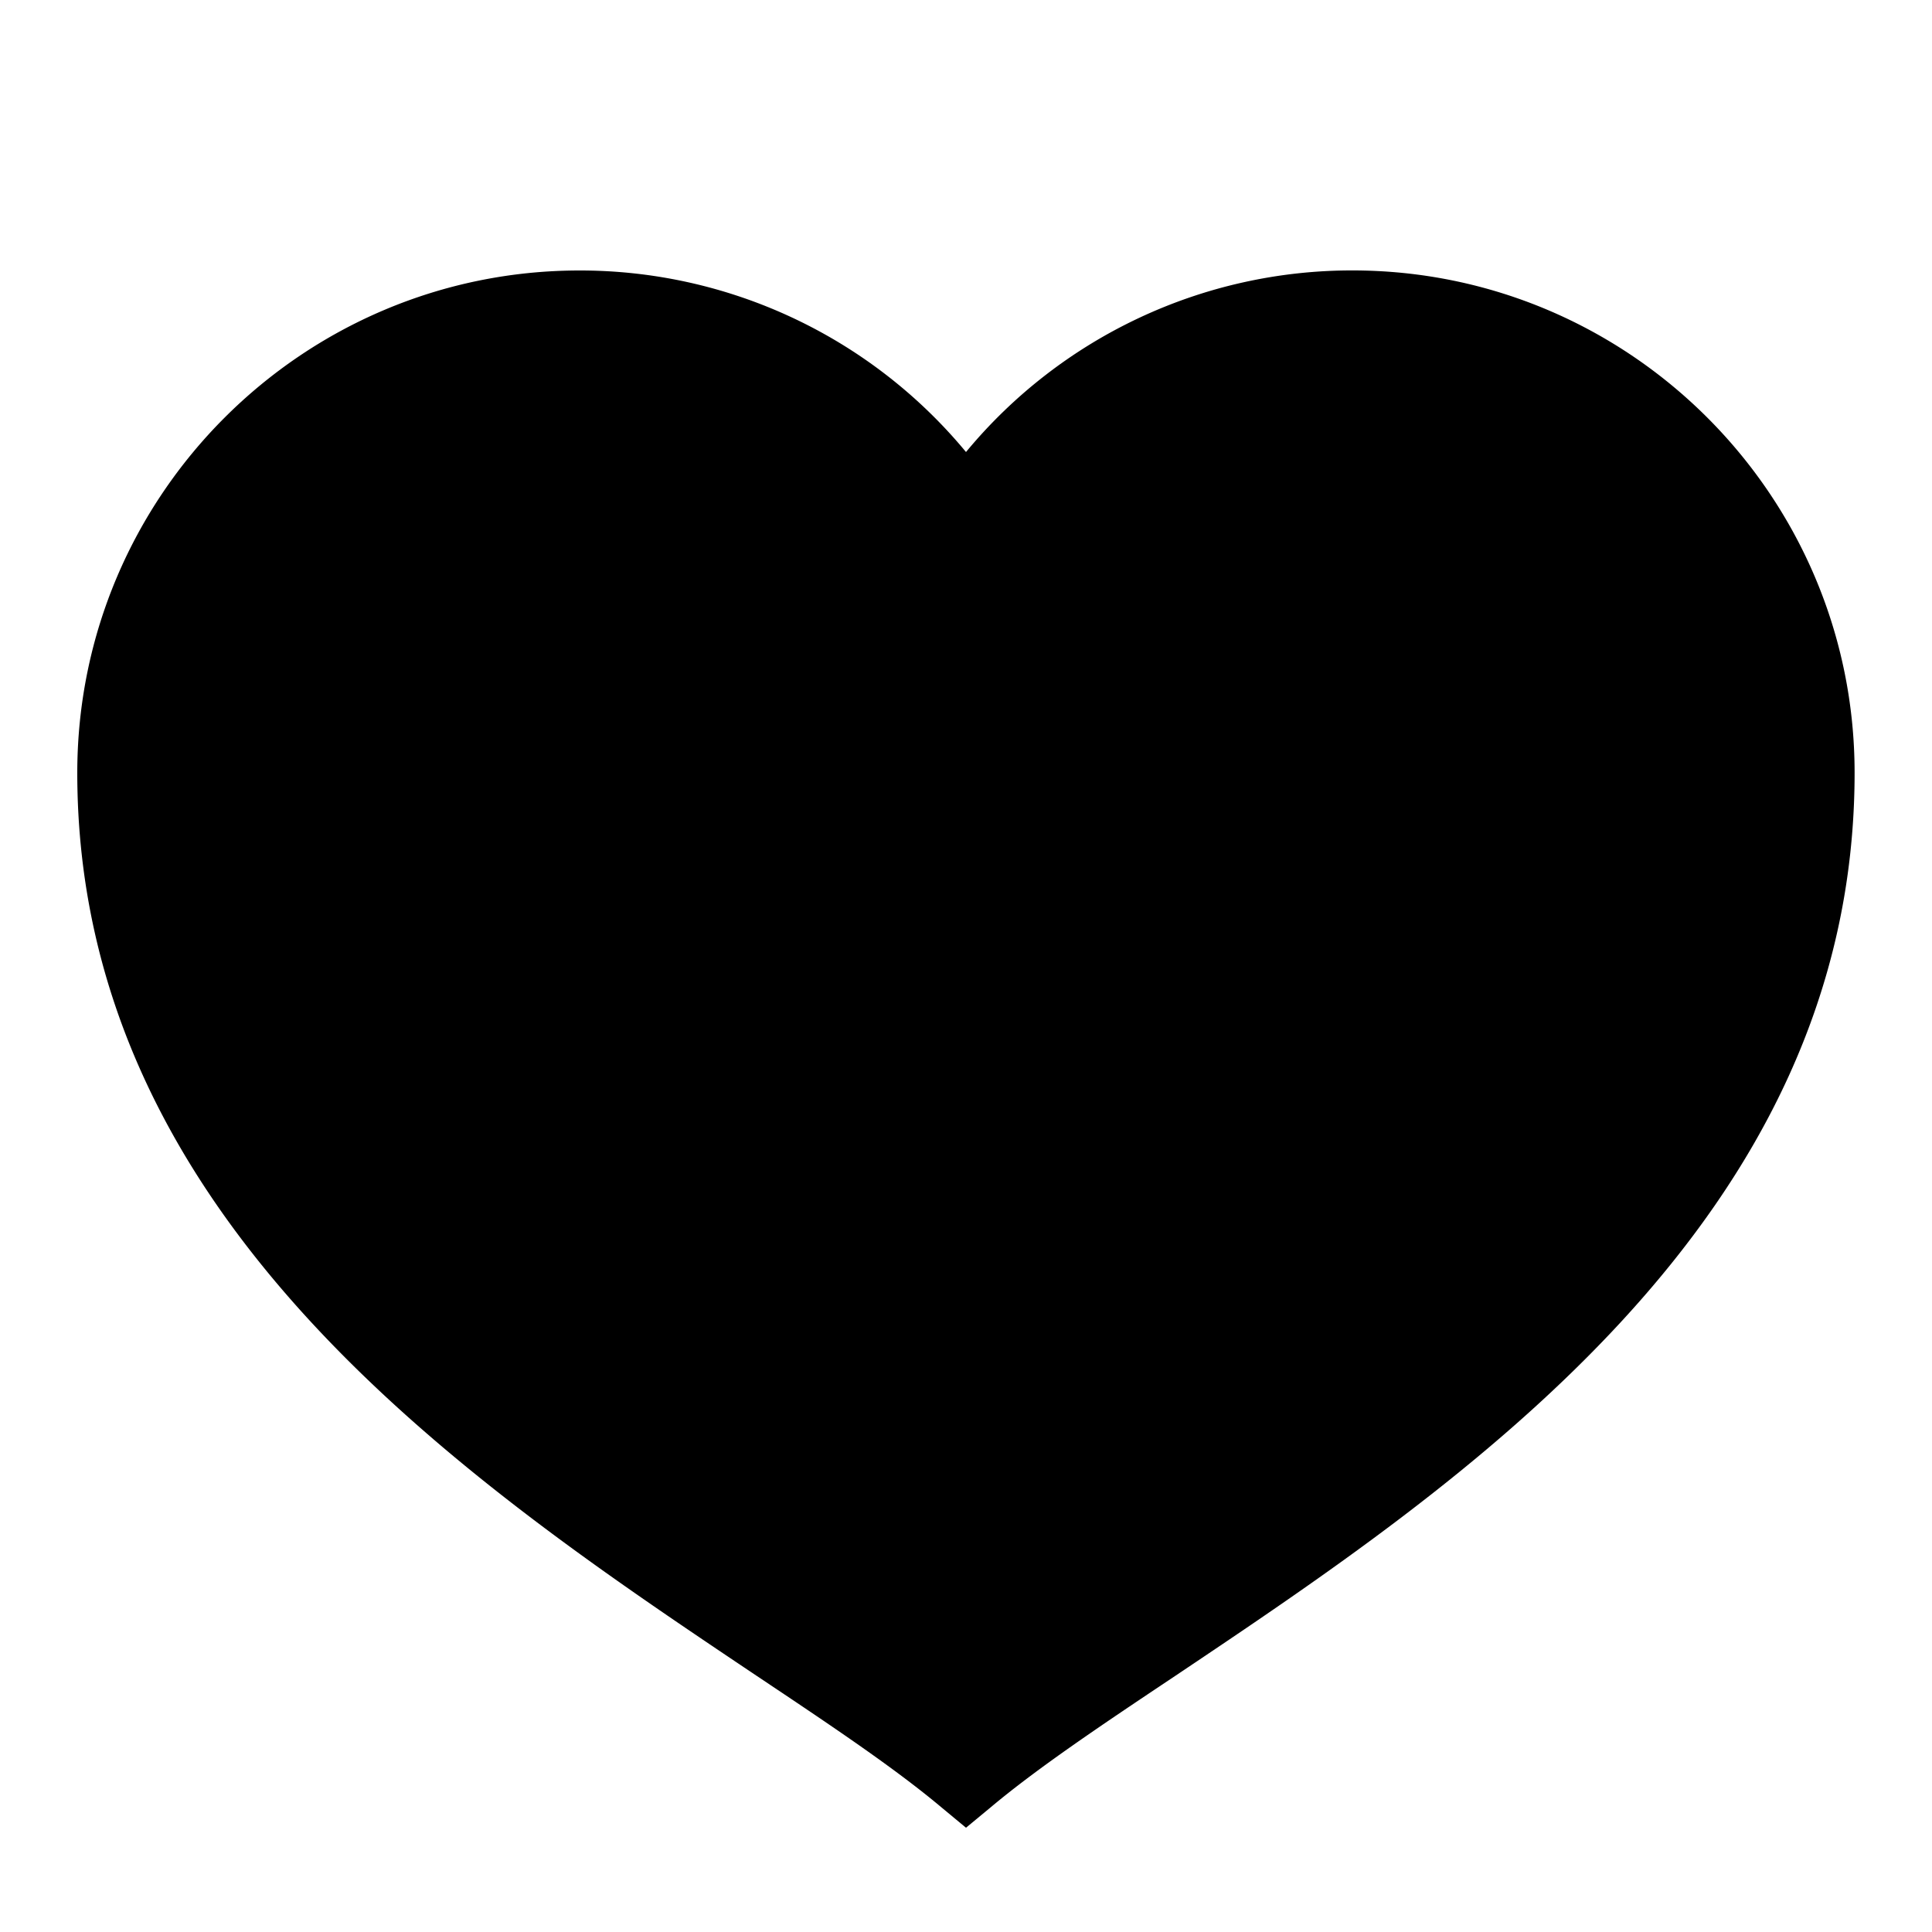 <svg role="img" viewBox="0 0 32 32" xmlns="http://www.w3.org/2000/svg"><path d="m16 30.273-.41-.34c-.777-.652-1.828-1.355-3.05-2.171C7.79 24.578 1.28 20.227 1.28 12.8c0-4.59 3.73-8.32 8.32-8.32A8.297 8.297 0 0 1 16 7.487a8.297 8.297 0 0 1 6.398-3.008c4.59 0 8.32 3.73 8.32 8.32 0 7.427-6.507 11.778-11.257 14.962-1.223.816-2.273 1.52-3.05 2.172Zm0 0" style="stroke:none;fill-rule:nonzero;fill:rgb(0%,0%,0%);fill-opacity:1"/></svg>